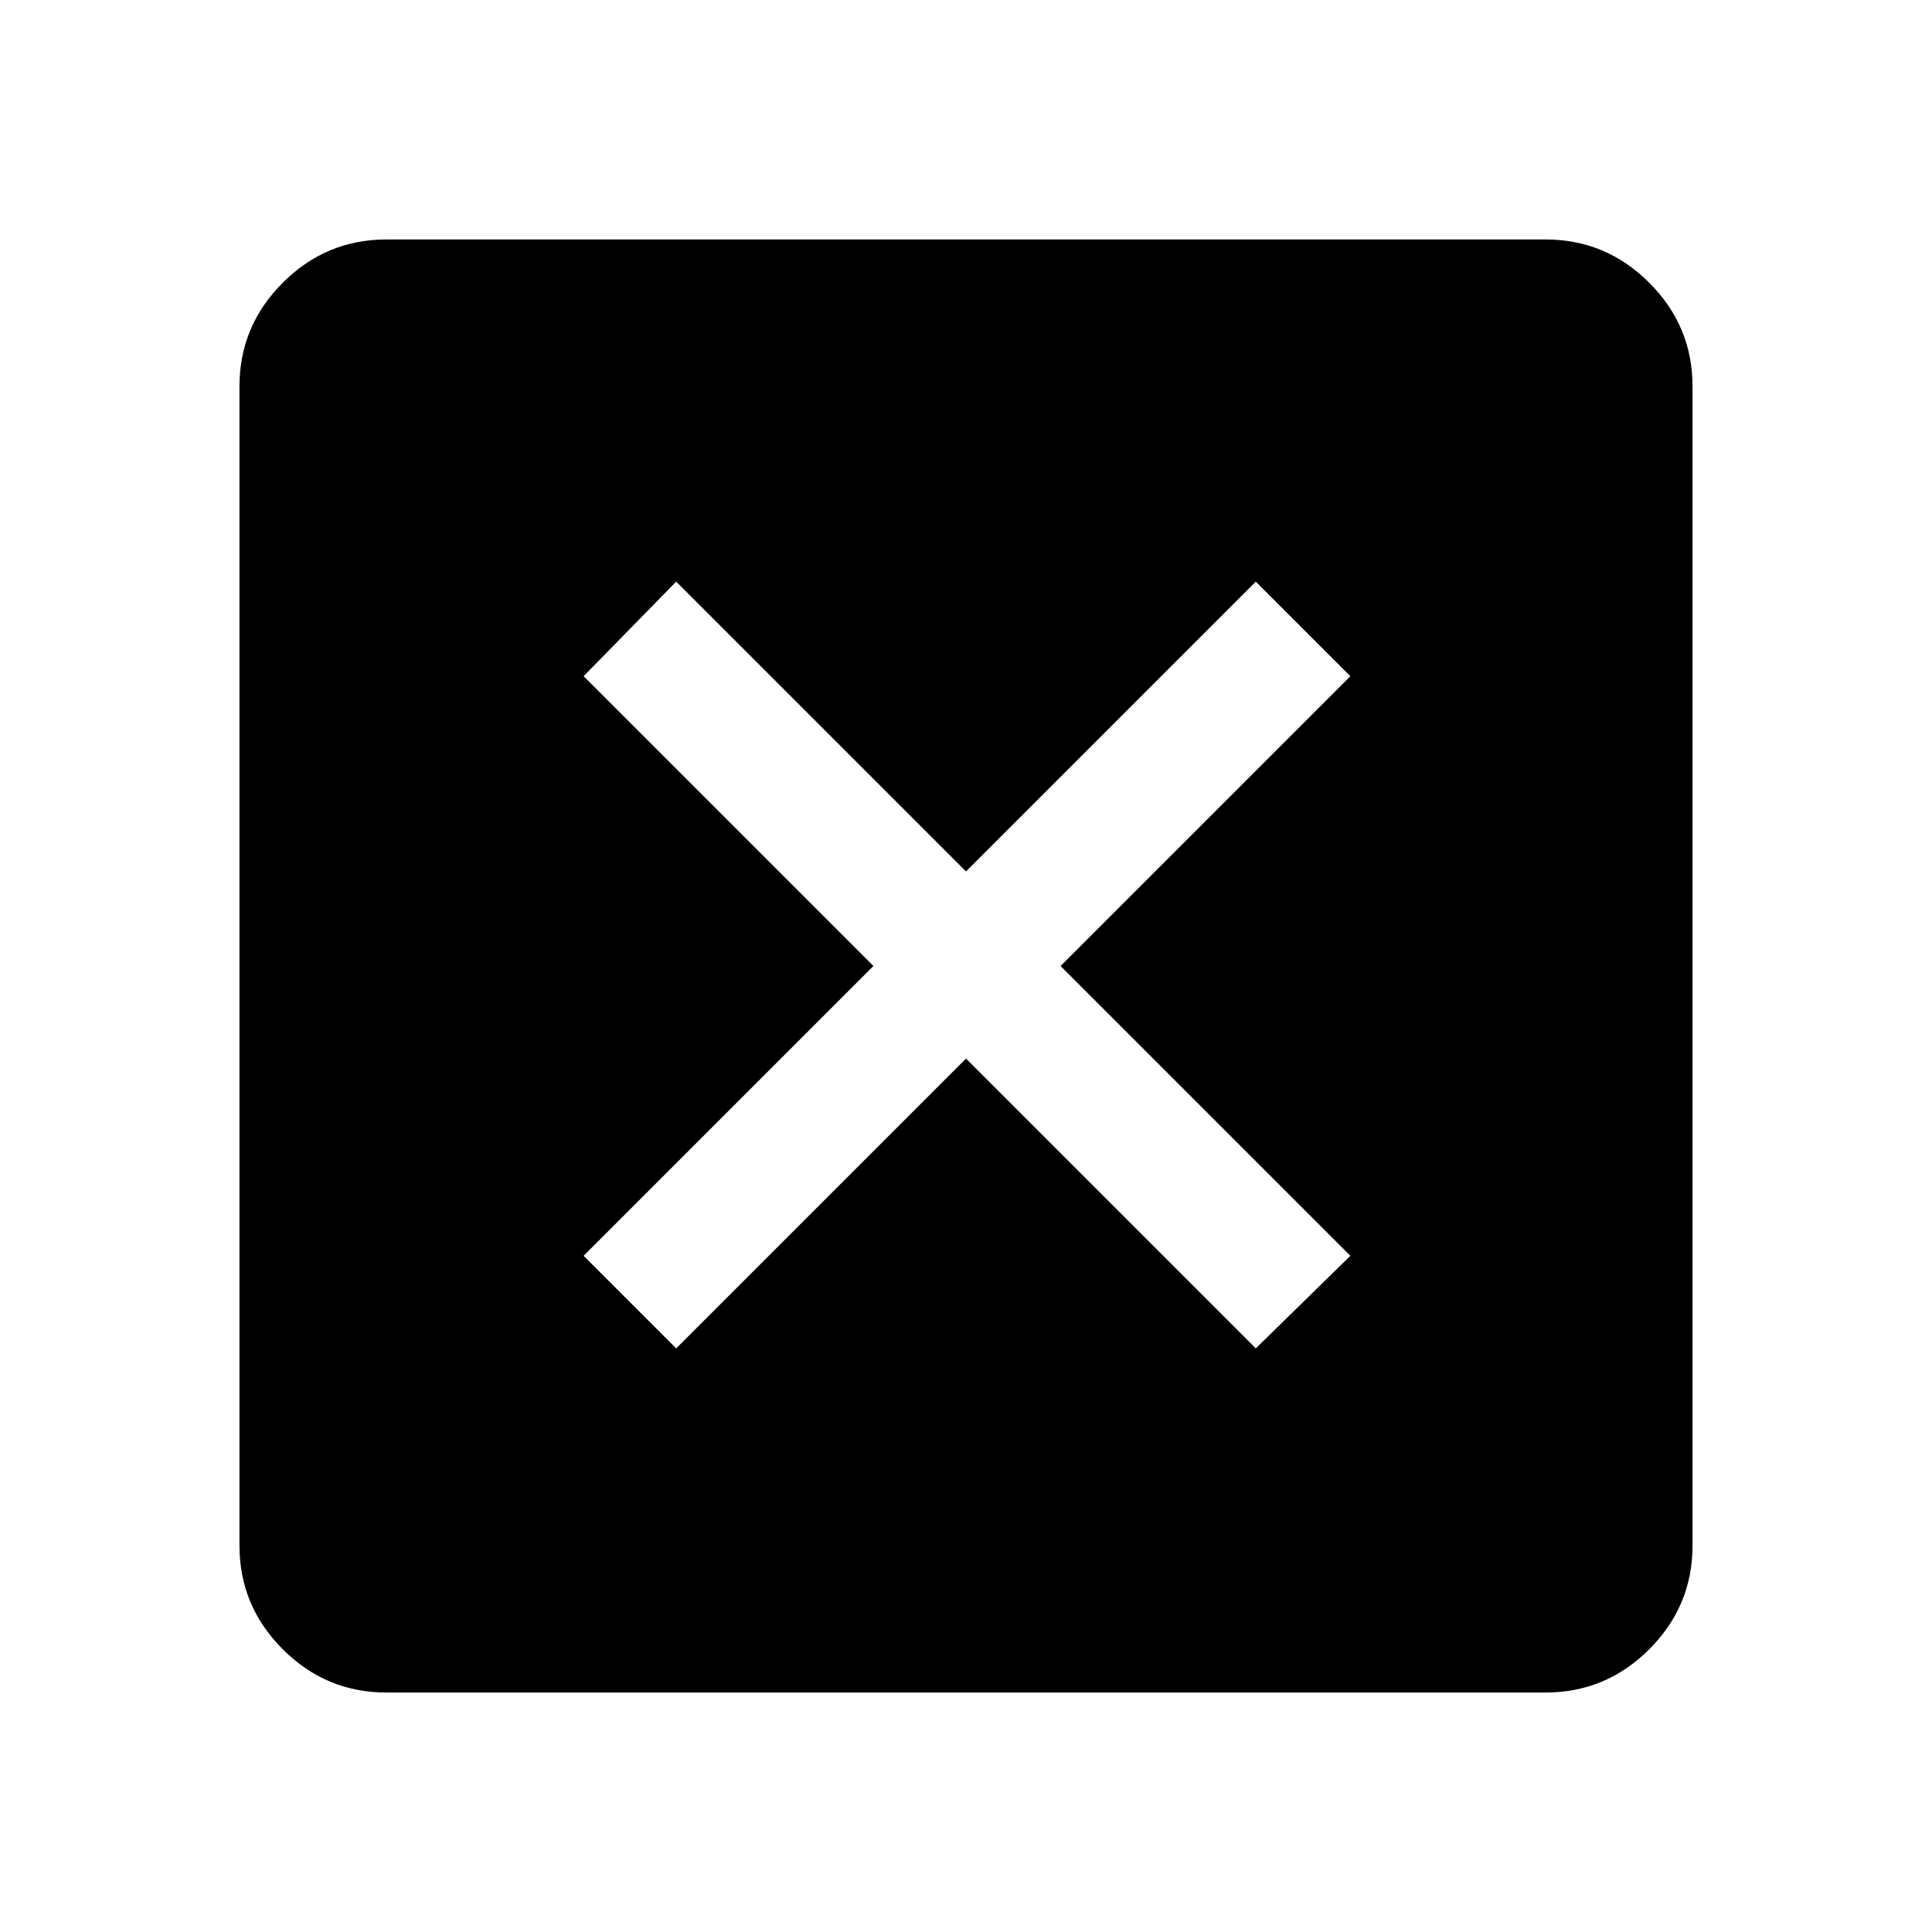 <svg xmlns="http://www.w3.org/2000/svg" height="40" width="40"><path d="M14 27.917 20 21.917 26 27.917 27.958 26 21.958 20 27.958 14 26 12.042 20 18.042 14 12.042 12.083 14 18.083 20 12.083 26ZM8 35.042Q6.75 35.042 5.854 34.146Q4.958 33.25 4.958 32V8Q4.958 6.75 5.854 5.854Q6.75 4.958 8 4.958H32Q33.25 4.958 34.146 5.854Q35.042 6.75 35.042 8V32Q35.042 33.25 34.146 34.146Q33.25 35.042 32 35.042Z"/></svg>